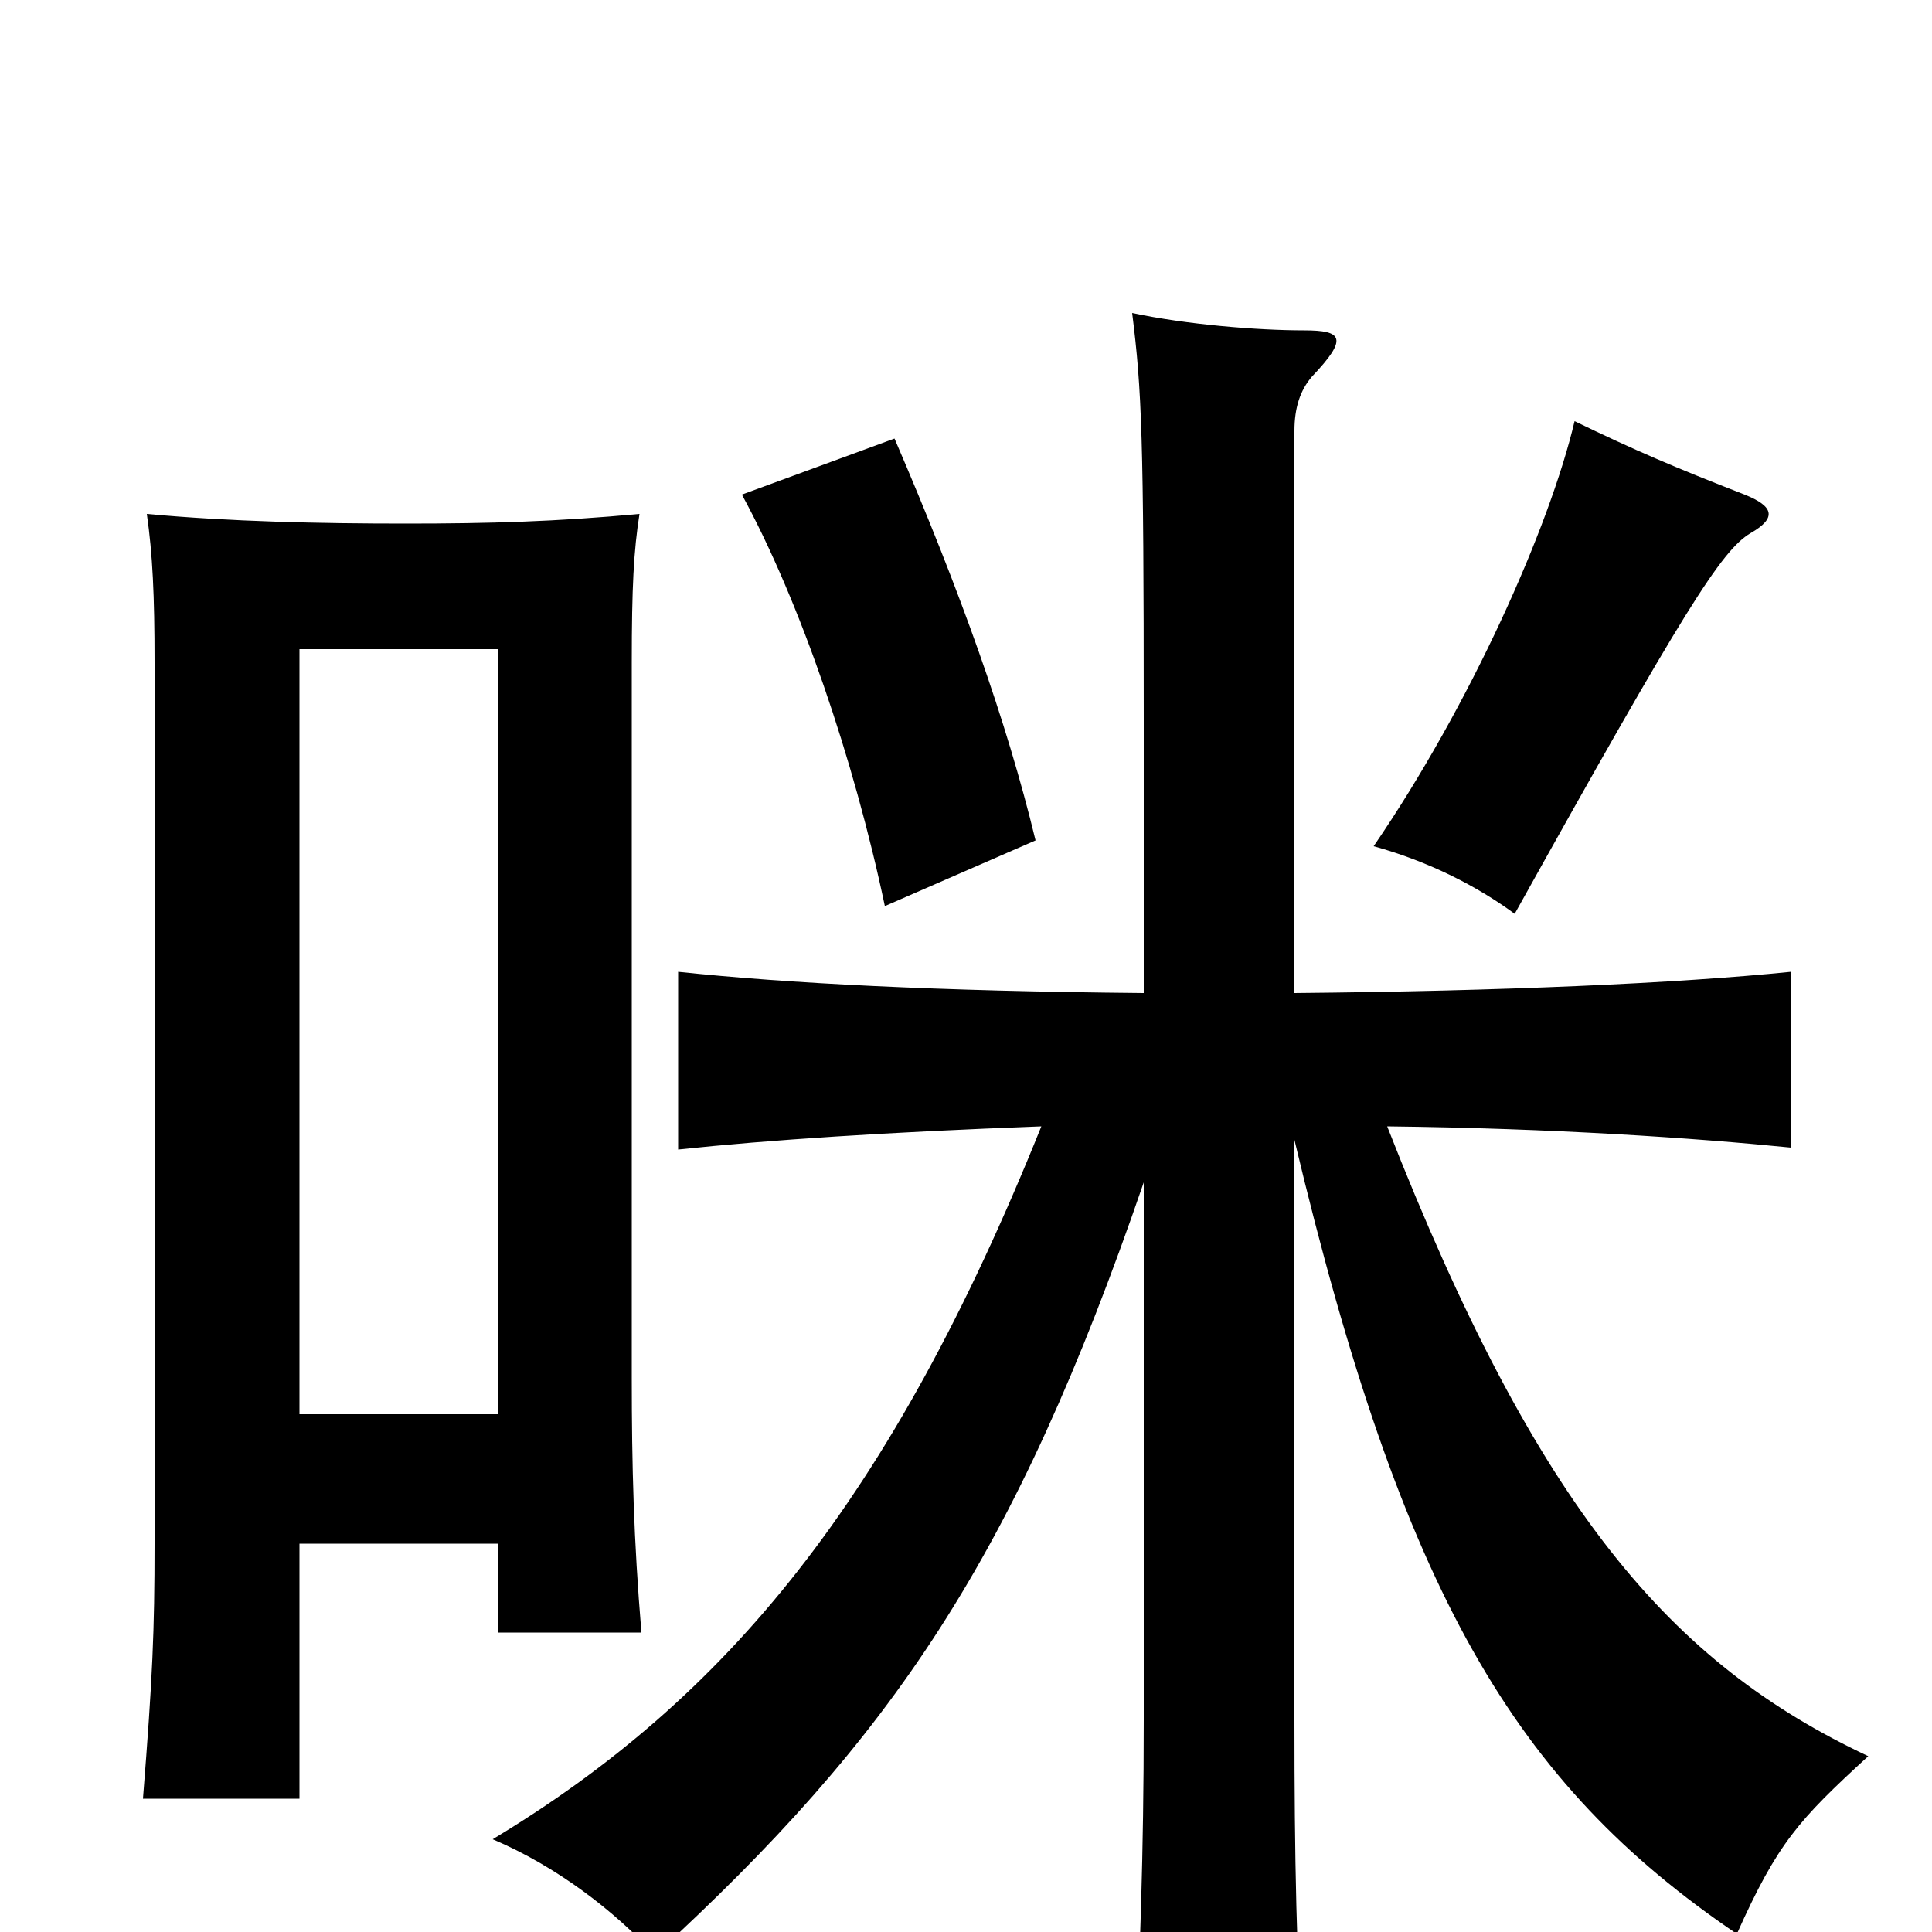 <svg xmlns="http://www.w3.org/2000/svg" viewBox="0 -1000 1000 1000">
	<path fill="#000000" d="M536 -565C521 -627 497 -694 463 -773L384 -744C414 -689 442 -607 458 -531ZM906 -724C920 -732 918 -738 903 -744C867 -758 846 -767 815 -782C802 -727 761 -635 711 -562C740 -554 765 -541 784 -527C872 -685 891 -715 906 -724ZM258 -268H155V-664H258ZM155 -201H258V-155H332C328 -203 327 -241 327 -287V-657C327 -696 328 -715 331 -734C288 -730 253 -729 210 -729C166 -729 119 -730 76 -734C79 -713 80 -692 80 -657V-201C80 -156 79 -132 74 -69H155ZM592 -388V-110C592 -40 590 13 587 78H675C671 13 670 -38 670 -110V-410C726 -175 784 -77 899 1C920 -46 931 -58 967 -91C865 -139 796 -218 718 -417C804 -416 877 -411 927 -406V-497C868 -491 777 -487 670 -486V-777C670 -789 673 -798 679 -805C698 -825 695 -829 675 -829C651 -829 614 -832 586 -838C591 -798 592 -774 592 -628V-486C484 -487 408 -491 351 -497V-405C398 -410 459 -414 539 -417C461 -223 376 -121 255 -48C288 -34 318 -11 339 12C462 -101 525 -193 592 -388Z"/>
</svg>